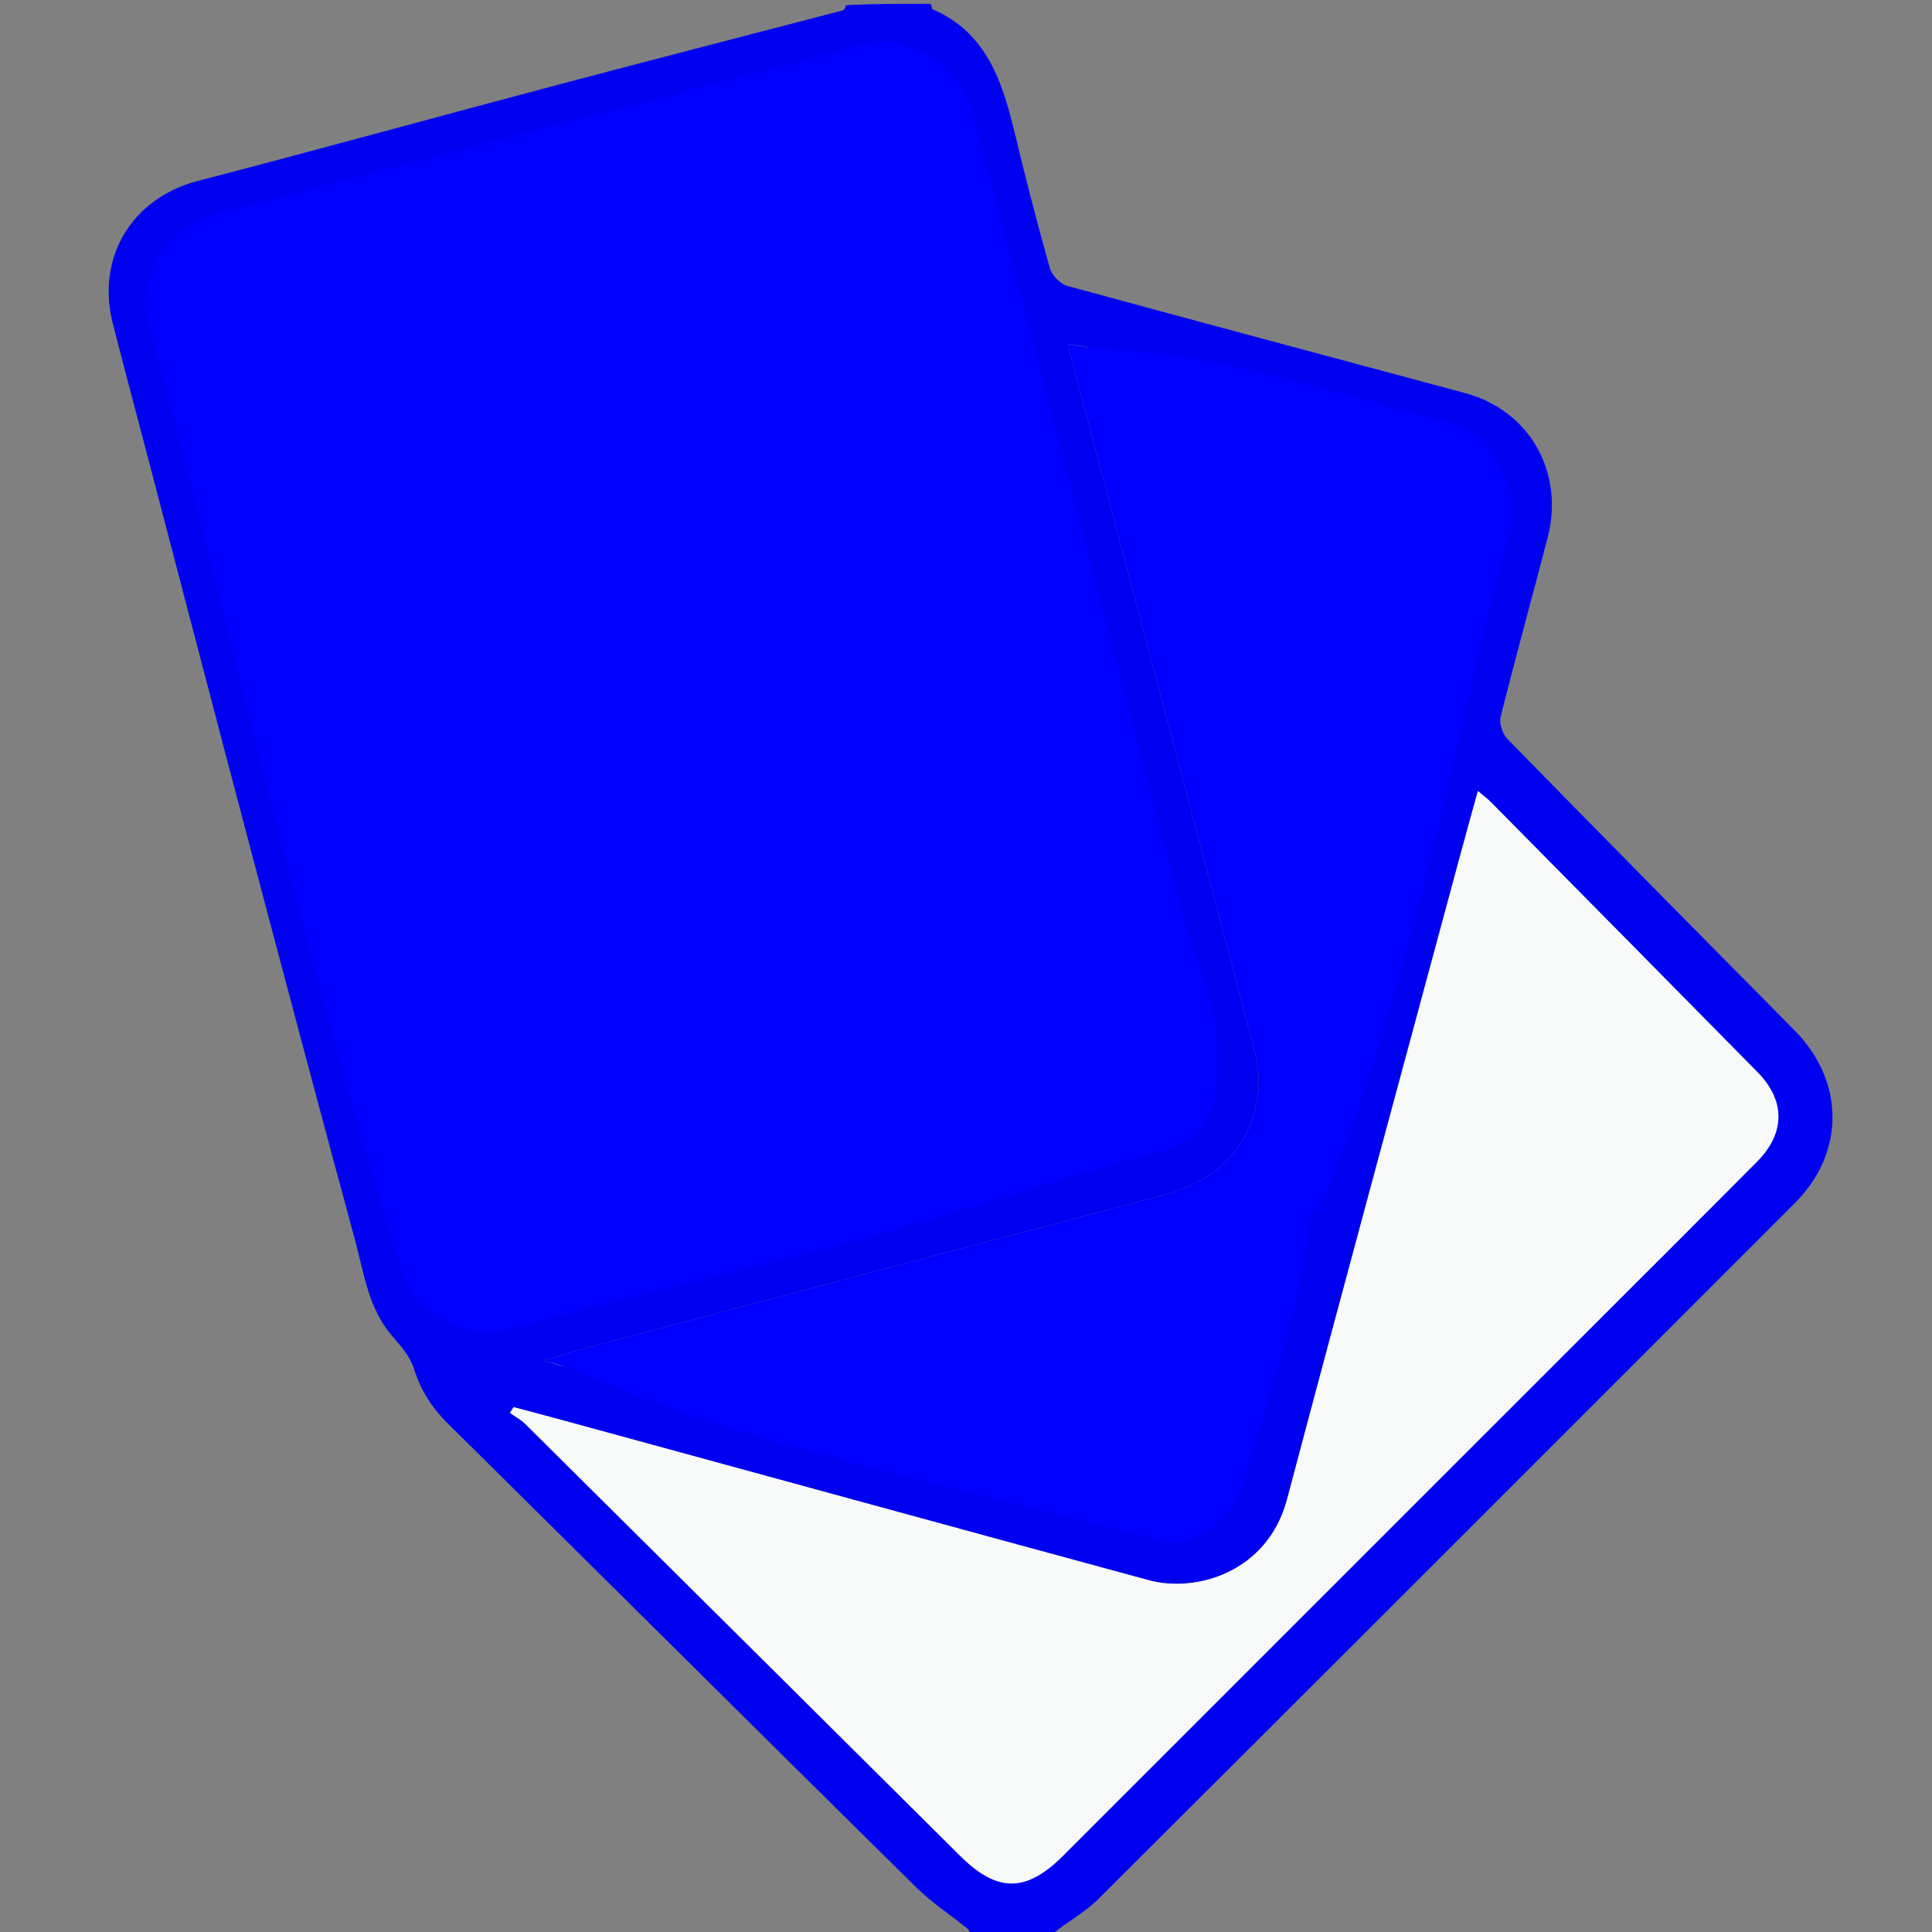 <?xml version="1.0" encoding="UTF-8" standalone="no"?>
<svg
   version="1.1"
   id="Layer_1"
   x="0px"
   y="0px"
   width="100%"
   viewBox="0 0 512 512"
   enable-background="new 0 0 512 512"
   xml:space="preserve"
   sodipodi:docname="Flashcards.svg"
   inkscape:version="1.4 (86a8ad7, 2024-10-11)"
   xmlns:inkscape="http://www.inkscape.org/namespaces/inkscape"
   xmlns:sodipodi="http://sodipodi.sourceforge.net/DTD/sodipodi-0.dtd"
   xmlns="http://www.w3.org/2000/svg"
   xmlns:svg="http://www.w3.org/2000/svg"><rect x="0" y="0" width="512" height="512" fill="#808080" stroke="none"/><defs
   id="defs6" /><sodipodi:namedview
   id="namedview6"
   pagecolor="#ffffff"
   bordercolor="#000000"
   borderopacity="0.25"
   inkscape:showpageshadow="2"
   inkscape:pageopacity="0.0"
   inkscape:pagecheckerboard="true"
   inkscape:deskcolor="#d1d1d1"
   inkscape:zoom="1.5917969"
   inkscape:cx="313.48221"
   inkscape:cy="205.74233"
   inkscape:window-width="1920"
   inkscape:window-height="1017"
   inkscape:window-x="-8"
   inkscape:window-y="-8"
   inkscape:window-maximized="1"
   inkscape:current-layer="Layer_1" />

<path
   fill="none"
   opacity="1"
   stroke="none"
   d=" M257,513   C171.704,513 86.408,513 1.056,513   C1.056,342.445 1.056,171.891 1.056,1   C75.022,1 149.044,1 223.71,1.381   C224.011,2.106 223.721,2.658 223.314,2.765   C198.343,9.3 173.338,15.71 148.386,22.323   C116.359,30.812 84.418,39.627 52.354,47.974   C35.053,52.478 25.41,68.14 29.898,85.732   C32.846,97.287 35.935,108.806 38.958,120.342   C48.069,155.104 57.122,189.882 66.306,224.626   C75.487,259.359 84.709,294.082 94.119,328.754   C96.493,337.504 97.62,346.799 103.97,354.1   C106.207,356.672 108.672,359.478 109.66,362.61   C111.454,368.301 114.35,372.954 118.553,377.112   C159.959,418.084 201.256,459.166 242.711,500.087   C246.889,504.212 251.919,507.469 256.496,511.201   C256.89,511.523 256.842,512.388 257,513  z"
   id="path2" />
<path
   fill="#1B75B9"
   opacity="1"
   stroke="none"
   d=" M257.469,513   C256.842,512.388 256.89,511.523 256.496,511.201   C251.919,507.469 246.889,504.212 242.711,500.087   C201.256,459.166 159.959,418.084 118.553,377.112   C114.35,372.954 111.454,368.301 109.66,362.61   C108.672,359.478 106.207,356.672 103.97,354.1   C97.62,346.799 96.493,337.504 94.119,328.754   C84.709,294.082 75.487,259.359 66.306,224.626   C57.122,189.882 48.069,155.104 38.958,120.342   C35.935,108.806 32.846,97.287 29.898,85.732   C25.41,68.14 35.053,52.478 52.354,47.974   C84.418,39.627 116.359,30.812 148.386,22.323   C173.338,15.71 198.343,9.3 223.314,2.765   C223.721,2.658 224.011,2.106 224.177,1.381   C231.354,1 238.708,1 246.531,1   C247.039,1.497 246.924,2.349 247.138,2.442   C261.639,8.726 265.68,21.826 268.986,35.532   C271.857,47.44 274.898,59.314 278.236,71.098   C278.77,72.984 280.996,75.257 282.872,75.77   C317.98,85.379 353.165,94.706 388.308,104.185   C405.377,108.789 414.657,125.14 410.128,142.548   C406.016,158.357 401.654,174.101 397.696,189.948   C397.262,191.686 398.171,194.495 399.467,195.82   C424.722,221.634 450.101,247.328 475.513,272.989   C488.927,286.535 489.043,305.454 475.627,318.872   C414.149,380.359 352.694,441.87 291.102,503.243   C287.452,506.879 282.672,509.38 278.709,512.704   C271.979,513 264.958,513 257.469,513  M309.261,244.2   C290.182,172.321 271.135,100.434 251.988,28.573   C249.074,17.636 240.756,12.995 229.798,15.896   C172.545,31.057 115.301,46.25 58.064,61.468   C45.129,64.908 40.917,72.409 44.372,85.392   C66.489,168.51 88.802,251.577 110.442,334.82   C113.192,345.395 122.86,351.948 134.568,348.592   C163.347,340.343 192.405,333.067 221.348,325.392   C249.327,317.973 277.31,310.572 305.277,303.107   C317.333,299.89 321.945,291.823 318.755,279.706   C315.706,268.123 312.599,256.554 309.261,244.2  M347.479,319.999   C347.824,318.714 348.167,317.428 348.514,316.143   C364.258,257.821 379.85,199.457 395.872,141.212   C399.123,129.396 392.382,120.018 382.574,117.53   C351.126,109.554 319.912,100.658 288.599,92.145   C286.97,91.703 285.269,91.524 282.968,91.108   C283.64,93.807 284.055,95.571 284.519,97.321   C300.424,157.318 316.368,217.306 332.165,277.331   C333.203,281.276 333.924,285.617 333.42,289.6   C331.485,304.895 321.851,313.167 307.44,316.96   C256.748,330.301 206.086,343.757 155.418,357.192   C152.041,358.087 148.713,359.165 144.028,360.552   C146.902,361.43 148.304,361.897 149.728,362.287   C171.879,368.351 194.031,374.413 216.187,380.458   C246.528,388.736 276.856,397.062 307.226,405.23   C316.714,407.782 325.002,403.14 327.479,394.049   C334.13,369.644 340.654,345.204 347.479,319.999  M419.008,354.508   C434.556,338.958 450.139,323.443 465.636,307.843   C473.158,300.271 473.174,291.665 465.727,284.104   C442.232,260.249 418.691,236.438 395.153,212.626   C394.18,211.643 393.049,210.816 391.653,209.629   C389.989,215.68 388.478,221.076 387.02,226.487   C371.678,283.426 356.2,340.328 341.086,397.327   C335.975,416.602 317.094,422.216 304.372,418.76   C252.898,404.774 201.456,390.673 150,376.621   C145.379,375.358 140.746,374.138 136.119,372.898   C135.791,373.406 135.464,373.915 135.137,374.423   C136.489,375.385 138.008,376.181 139.171,377.334   C177.607,415.463 216.012,453.624 254.417,491.784   C264.285,501.59 271.911,501.601 281.747,491.766   C327.337,446.183 372.921,400.594 419.008,354.508  z"
   id="path3"
   style="fill:#0000f0;fill-opacity:1" />
<path
   fill="#00CCFF"
   opacity="1"
   stroke="none"
   d="m 313.787,243.332 c 3.21,11.965 7.896,20.027 8.737,31.976 1.519,21.572 -4.562,27.095 -16.619,30.311 -27.968,7.461 -54.694,16.75 -82.673,24.169 -28.943,7.675 -59.257,14.323 -88.036,22.571 -11.709,3.356 -25.239,-4.607 -28.523,-15.028 C 80.635,254.719 61.463,168.51 39.346,85.392 35.891,72.409 45.129,59.882 58.064,56.443 115.301,41.224 172.545,26.659 229.798,11.499 c 10.958,-2.902 24.93,6.766 27.845,17.703 19.146,71.861 36.937,141.863 56.144,214.131 z"
   id="path4"
   style="fill:#0000ff;fill-opacity:1"
   sodipodi:nodetypes="csssssssssc" />
<path
   fill="#00CCFF"
   opacity="1"
   stroke="none"
   d="m 347.353,320.388 c -1.674,24.815 -10.711,46.742 -17.361,71.148 -2.478,9.091 -12.65,19.386 -22.137,16.835 -30.371,-8.168 -61.955,-15.238 -92.296,-23.515 -22.156,-6.045 -31.777,-8.767 -65.831,-22.569 -2.337,-0.947 -2.826,-0.857 -5.7,-1.735 4.684,-1.388 8.013,-2.465 11.39,-3.36 50.668,-13.434 101.33,-26.891 152.022,-40.232 14.411,-3.793 24.045,-12.065 25.98,-27.36 0.504,-3.983 -0.217,-8.324 -1.255,-12.269 -15.797,-60.026 -31.741,-120.013 -47.646,-180.01 -0.464,-1.75 -0.879,-3.514 -1.551,-6.213 2.301,0.416 5.631,1.037 5.631,1.037 37.005,1.843 63.783,11.754 95.231,19.731 9.808,2.488 19.69,16.891 16.44,28.708 -16.023,58.245 -22.655,109.722 -49.871,178.701 -1.264,3.203 6.22,1.943 -3.045,1.104 z"
   id="path5"
   style="fill:#0000ff;fill-opacity:1"
   sodipodi:nodetypes="csssscssscscsscsc" />
<path
   fill="#F8F9F9"
   opacity="1"
   stroke="none"
   d=" M418.758,354.758   C372.921,400.594 327.337,446.183 281.747,491.766   C271.911,501.601 264.285,501.59 254.417,491.784   C216.012,453.624 177.607,415.463 139.171,377.334   C138.008,376.181 136.489,375.385 135.137,374.423   C135.464,373.915 135.791,373.406 136.119,372.898   C140.746,374.138 145.379,375.358 150,376.621   C201.456,390.673 252.898,404.774 304.372,418.76   C317.094,422.216 335.975,416.602 341.086,397.327   C356.2,340.328 371.678,283.426 387.02,226.487   C388.478,221.076 389.989,215.68 391.653,209.629   C393.049,210.816 394.18,211.643 395.153,212.626   C418.691,236.438 442.232,260.249 465.727,284.104   C473.174,291.665 473.158,300.271 465.636,307.843   C450.139,323.443 434.556,338.958 418.758,354.758  z"
   id="path6" />
</svg>
